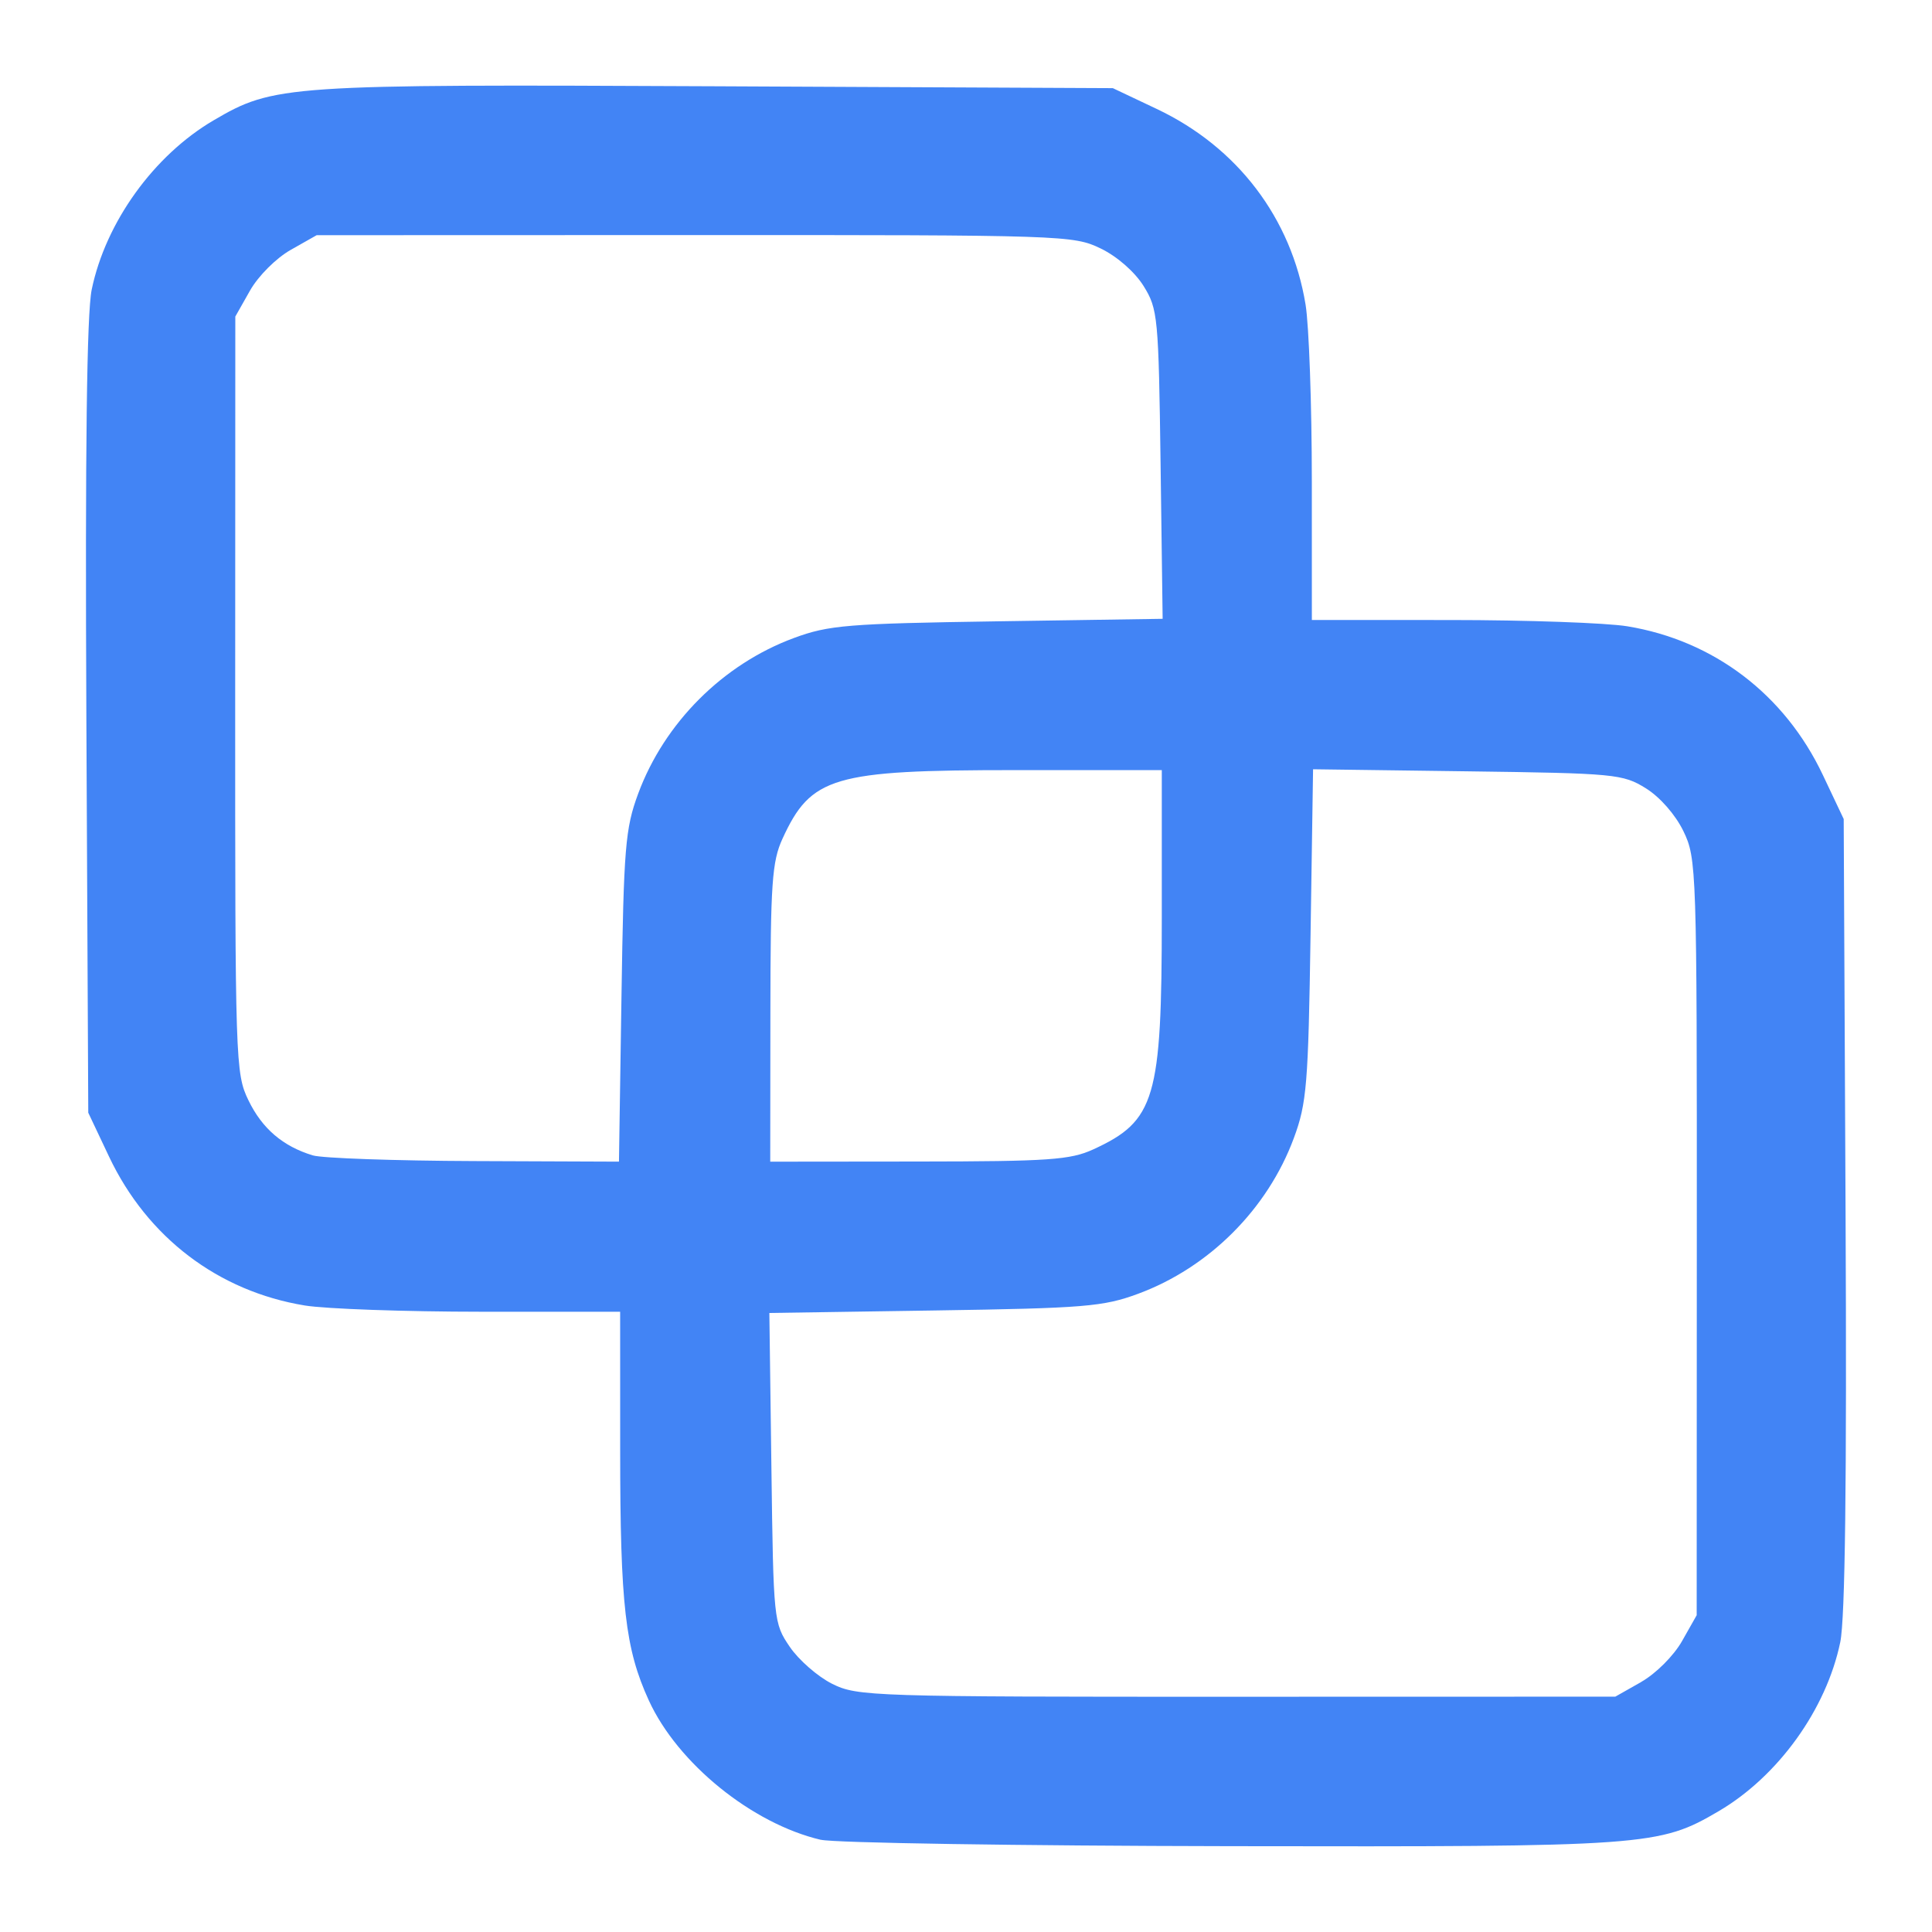 <?xml version="1.0" encoding="UTF-8" standalone="no"?>
<svg
   xmlns:dc="http://purl.org/dc/elements/1.1/"
   xmlns:cc="http://creativecommons.org/ns#"
   xmlns:rdf="http://www.w3.org/1999/02/22-rdf-syntax-ns#"
   xmlns:svg="http://www.w3.org/2000/svg"
   xmlns="http://www.w3.org/2000/svg"
   xmlns:sodipodi="http://sodipodi.sourceforge.net/DTD/sodipodi-0.dtd"
   xmlns:inkscape="http://www.inkscape.org/namespaces/inkscape"
   width="64"
   height="64"
   viewBox="0 0 64 64"
   fill="none"
   version="1.1"
   id="svg13"
   sodipodi:docname="logo.svg"
   inkscape:version="1.0.1 (3bc2e813f5, 2020-09-07)">
  <sodipodi:namedview
     pagecolor="#ffffff"
     bordercolor="#666666"
     borderopacity="1"
     objecttolerance="10"
     gridtolerance="10"
     guidetolerance="10"
     inkscape:pageopacity="0"
     inkscape:pageshadow="2"
     inkscape:window-width="1920"
     inkscape:window-height="1017"
     id="namedview15"
     showgrid="false"
     inkscape:zoom="6.640625"
     inkscape:cx="40.138506"
     inkscape:cy="43.799327"
     inkscape:window-x="-8"
     inkscape:window-y="-8"
     inkscape:window-maximized="1"
     inkscape:current-layer="svg13" />
  <defs
     id="defs11">
    <radialGradient
       id="paint0_radial"
       cx="0"
       cy="0"
       r="1"
       gradientUnits="userSpaceOnUse"
       gradientTransform="translate(61.873 2.631) scale(73.311)">
      <stop
         offset="0.003"
         stop-color="#EF4857"
         id="stop4" />
      <stop
         offset="0.469"
         stop-color="#D211EC"
         id="stop6" />
      <stop
         offset="1"
         stop-color="#7F52FF"
         id="stop8" />
    </radialGradient>
  </defs>
  <path
     style="fill:#4284f5;stroke-width:0.216;fill-opacity:1"
     d="m 27.189,60.946 c -2.28,-0.537 -4.742,-2.533 -5.696,-4.617 -0.782,-1.708 -0.948,-3.156 -0.949,-8.281 l -0.001,-4.594 -4.594,-0.001 c -2.527,-6.6e-4 -5.16,-0.094 -5.852,-0.207 C 7.229,42.776 4.88,40.99 3.614,38.318 L 2.924,36.86 2.861,23.8 C 2.819,14.888 2.875,10.376 3.038,9.592 3.5,7.363 5.094,5.15 7.071,3.989 9.072,2.815 9.433,2.79 23.713,2.858 l 13.151,0.062 1.457,0.69 c 2.672,1.266 4.458,3.615 4.928,6.482 0.113,0.692 0.207,3.326 0.207,5.852 l 0.001,4.594 4.594,0.001 c 2.527,6.75e-4 5.16,0.094 5.852,0.207 2.867,0.47 5.217,2.256 6.482,4.928 l 0.69,1.457 0.062,13.06 c 0.042,8.912 -0.014,13.425 -0.176,14.208 -0.462,2.226 -2.056,4.442 -4.028,5.599 -1.968,1.155 -2.355,1.183 -16.171,1.159 -7.02,-0.012 -13.129,-0.108 -13.575,-0.213 z m 27.181,-5.232 c 0.482,-0.273 1.074,-0.865 1.348,-1.348 l 0.487,-0.86 0.004,-12.524 c 0.004,-12.229 -0.007,-12.546 -0.444,-13.449 -0.263,-0.543 -0.776,-1.129 -1.243,-1.419 -0.761,-0.473 -1.018,-0.498 -5.91,-0.563 l -5.115,-0.068 -0.083,5.473 c -0.075,4.969 -0.126,5.59 -0.554,6.745 -0.87,2.35 -2.806,4.286 -5.156,5.156 -1.155,0.428 -1.776,0.479 -6.745,0.554 l -5.473,0.083 0.068,5.132 c 0.067,5.065 0.075,5.142 0.608,5.927 0.297,0.437 0.93,0.989 1.405,1.226 0.834,0.416 1.308,0.431 13.403,0.428 l 12.539,-0.003 0.86,-0.487 z M 20.587,33.023 c 0.075,-4.955 0.126,-5.576 0.553,-6.731 0.87,-2.35 2.806,-4.286 5.156,-5.156 1.155,-0.428 1.776,-0.479 6.745,-0.554 l 5.473,-0.083 -0.068,-5.115 C 38.38,10.492 38.356,10.235 37.883,9.475 37.592,9.008 37.006,8.494 36.463,8.232 35.56,7.794 35.244,7.784 23.014,7.787 L 10.49,7.791 9.63,8.278 C 9.147,8.551 8.555,9.143 8.282,9.626 l -0.487,0.86 -0.004,12.524 c -0.003,12.186 0.008,12.549 0.439,13.439 0.453,0.936 1.141,1.525 2.133,1.825 0.308,0.093 2.715,0.178 5.35,0.188 l 4.791,0.019 z m 15.629,5.052 c 2.054,-0.943 2.27,-1.675 2.27,-7.693 v -4.871 h -4.871 c -6.018,0 -6.75,0.216 -7.693,2.27 -0.348,0.757 -0.398,1.475 -0.402,5.783 l -0.005,4.918 4.918,-0.005 c 4.308,-0.004 5.025,-0.054 5.783,-0.402 z"
     id="path856" />
</svg>
